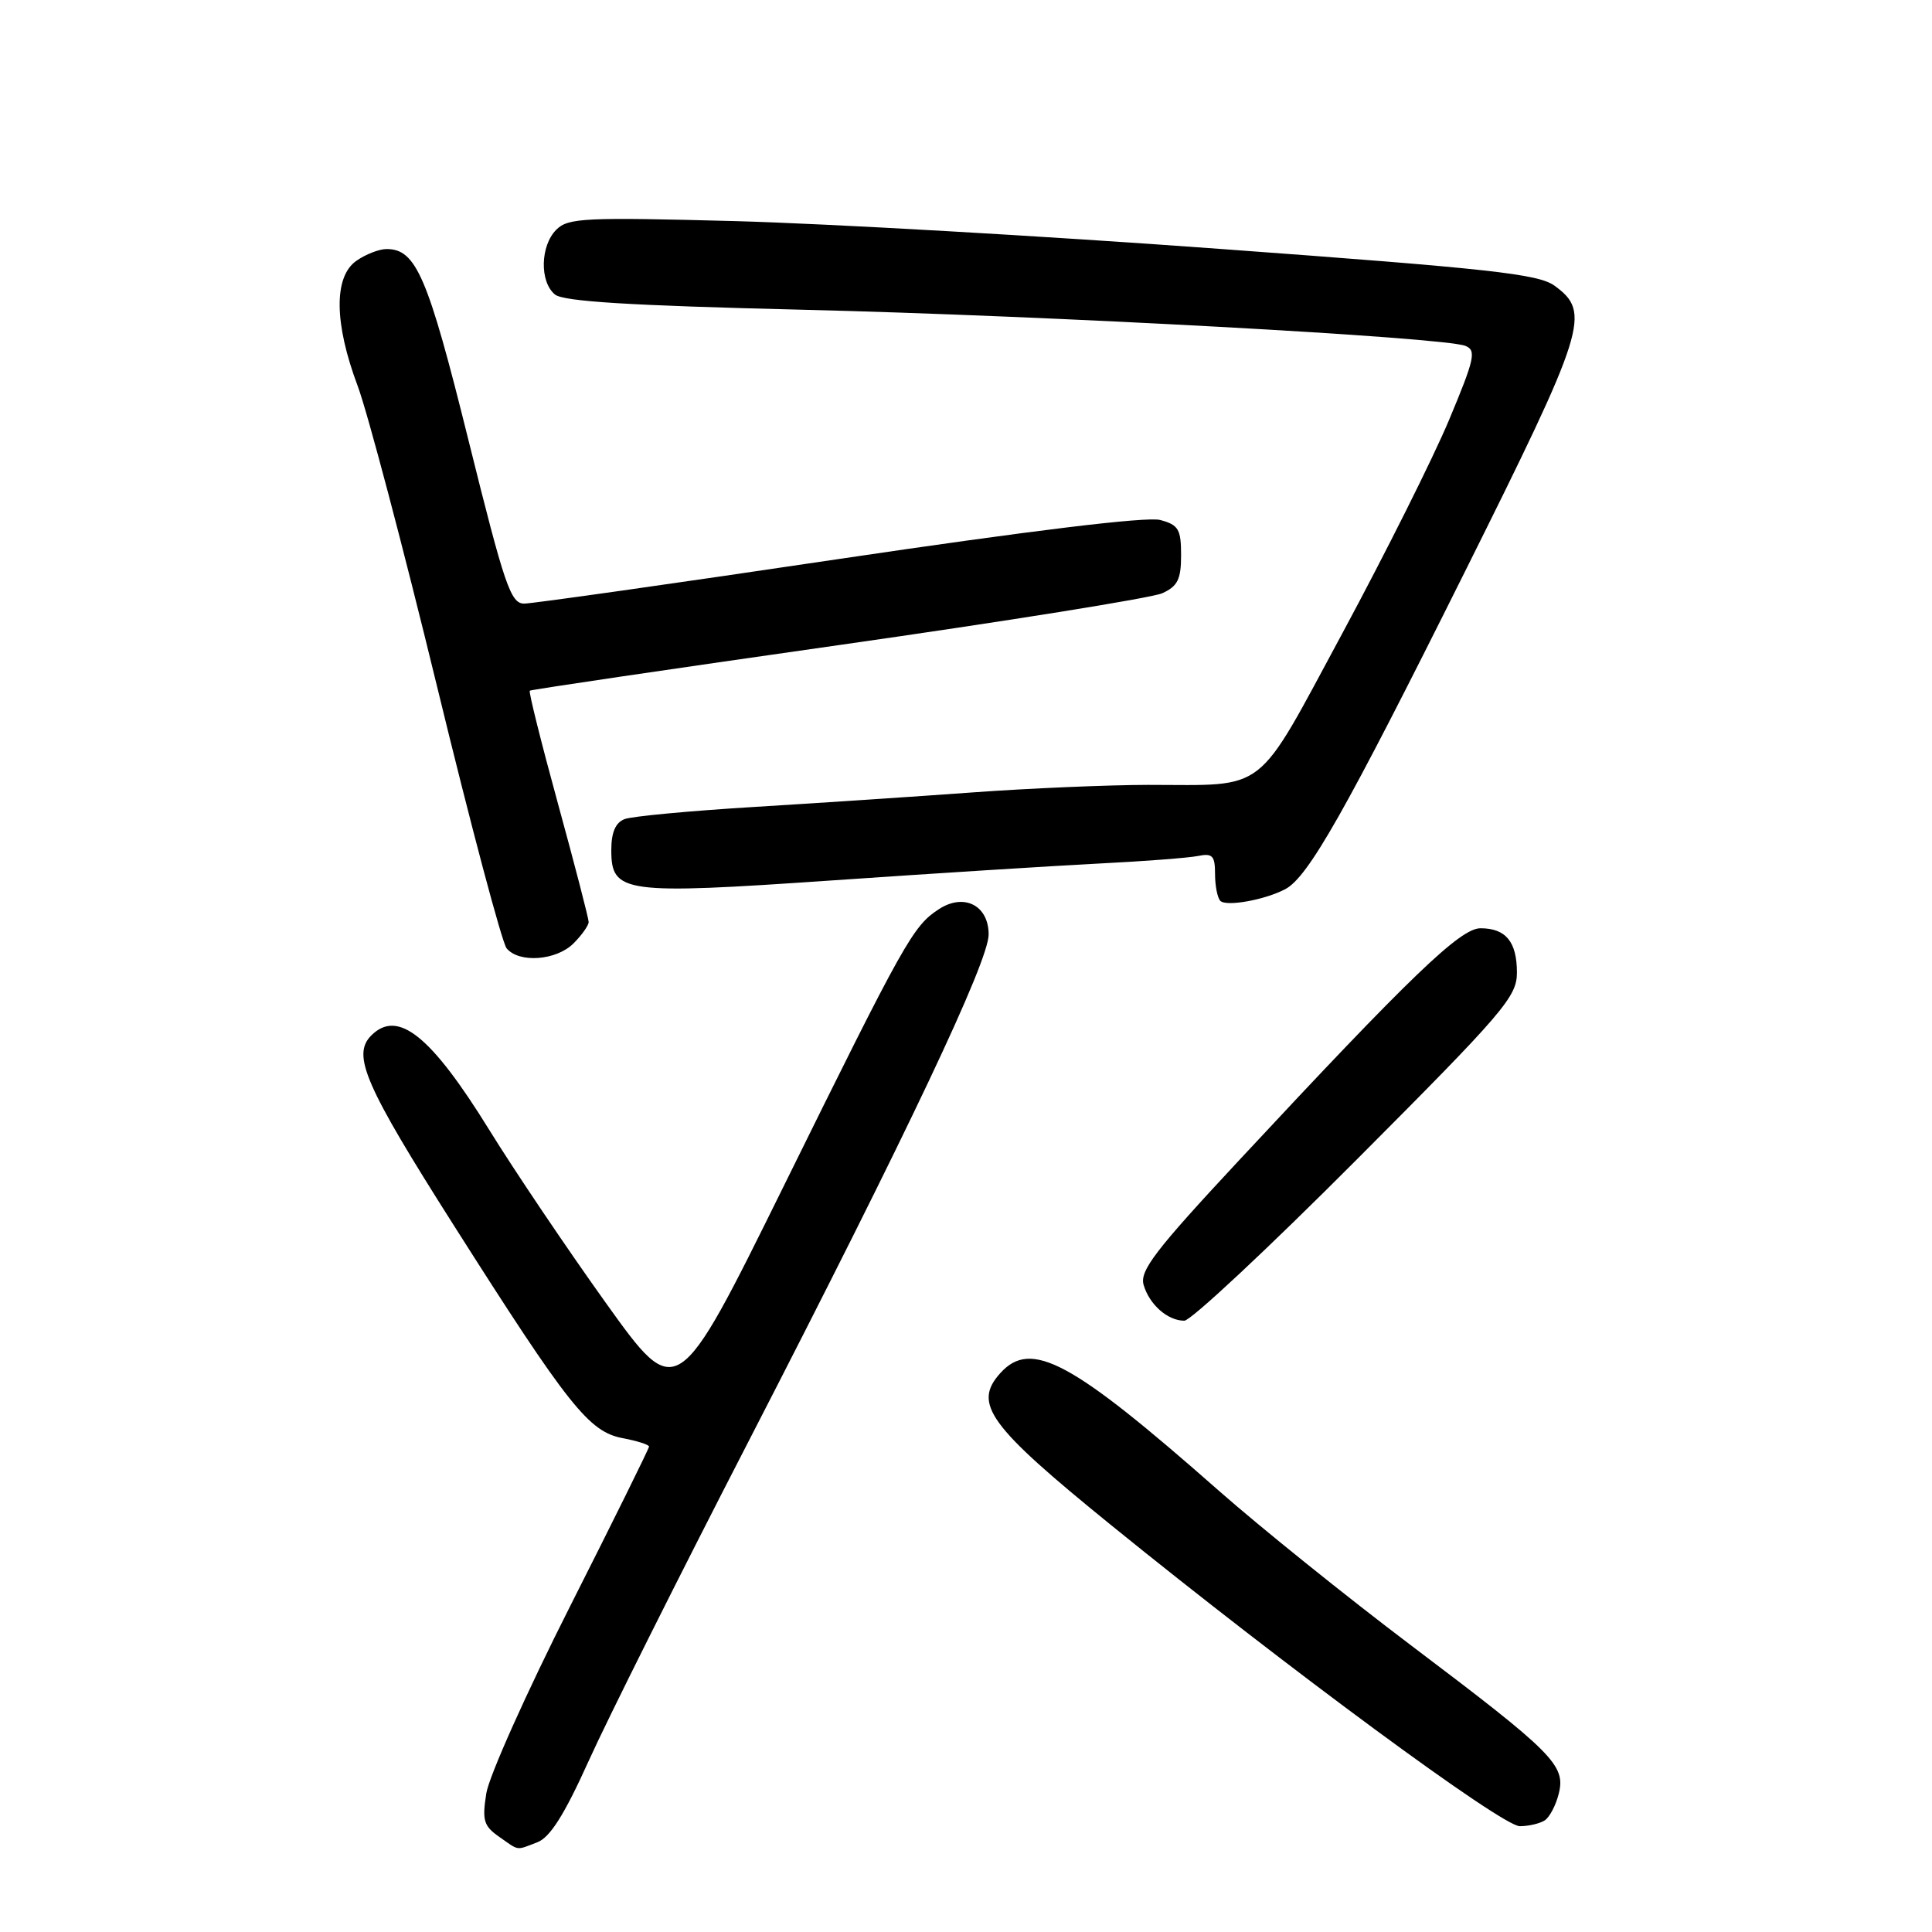 <?xml version="1.0" encoding="UTF-8" standalone="no"?>
<!DOCTYPE svg PUBLIC "-//W3C//DTD SVG 1.1//EN" "http://www.w3.org/Graphics/SVG/1.1/DTD/svg11.dtd" >
<svg xmlns="http://www.w3.org/2000/svg" xmlns:xlink="http://www.w3.org/1999/xlink" version="1.1" viewBox="0 0 256 256">
 <g >
 <path fill="currentColor"
d=" M 71.20 244.11 C 72.88 243.47 74.78 240.47 77.99 233.36 C 80.43 227.94 90.03 208.75 99.32 190.73 C 120.30 149.99 131.00 127.39 131.00 123.82 C 131.00 119.95 127.72 118.30 124.39 120.48 C 120.97 122.72 119.91 124.61 103.85 157.16 C 89.71 185.81 89.71 185.81 80.29 172.66 C 75.11 165.42 68.16 155.11 64.85 149.75 C 57.10 137.21 52.71 133.69 49.20 137.20 C 46.60 139.80 48.33 143.78 60.14 162.38 C 75.40 186.41 78.04 189.73 82.54 190.57 C 84.44 190.93 86.00 191.43 86.00 191.68 C 86.00 191.93 81.30 201.45 75.55 212.82 C 69.80 224.19 64.80 235.35 64.44 237.62 C 63.87 241.20 64.09 241.95 66.12 243.37 C 68.86 245.29 68.32 245.21 71.20 244.11 Z  M 204.67 241.22 C 205.31 240.82 206.16 239.22 206.54 237.68 C 207.49 233.91 205.87 232.29 186.97 218.02 C 178.43 211.57 166.96 202.34 161.47 197.50 C 141.96 180.31 136.63 177.44 132.56 181.93 C 128.87 186.01 130.98 188.90 147.23 202.09 C 170.61 221.06 199.03 242.00 201.38 241.98 C 202.55 241.98 204.03 241.63 204.67 241.22 Z  M 179.74 153.68 C 199.27 134.10 201.00 132.08 201.00 128.88 C 201.00 124.79 199.53 123.00 196.17 123.00 C 193.50 123.00 186.96 129.28 164.16 153.77 C 153.04 165.71 150.98 168.40 151.54 170.27 C 152.31 172.88 154.73 175.00 156.93 175.00 C 157.79 175.00 168.05 165.41 179.74 153.68 Z  M 76.00 125.00 C 77.10 123.90 78.00 122.62 78.00 122.17 C 78.00 121.71 76.18 114.68 73.95 106.55 C 71.72 98.42 70.03 91.66 70.20 91.52 C 70.36 91.38 88.72 88.67 111.00 85.50 C 133.28 82.33 152.62 79.23 154.00 78.61 C 156.05 77.68 156.50 76.77 156.50 73.56 C 156.50 70.13 156.16 69.55 153.73 68.90 C 151.95 68.43 136.65 70.29 111.23 74.06 C 89.38 77.31 70.59 79.97 69.48 79.98 C 67.67 80.00 66.88 77.68 62.08 58.35 C 56.68 36.59 55.14 33.00 51.22 33.00 C 50.24 33.00 48.44 33.70 47.22 34.56 C 44.21 36.67 44.27 42.82 47.39 51.13 C 48.70 54.63 53.43 72.53 57.90 90.91 C 62.36 109.28 66.52 124.92 67.13 125.66 C 68.78 127.65 73.72 127.28 76.00 125.00 Z  M 170.30 117.82 C 173.34 116.23 178.27 107.52 194.00 75.97 C 210.19 43.49 210.85 41.42 206.00 37.87 C 203.86 36.30 197.50 35.60 161.50 32.97 C 138.40 31.27 109.58 29.63 97.47 29.30 C 77.50 28.77 75.27 28.87 73.72 30.43 C 71.59 32.55 71.48 37.33 73.53 39.02 C 74.64 39.95 83.49 40.49 106.28 41.04 C 139.01 41.83 191.31 44.68 194.17 45.83 C 195.65 46.42 195.40 47.54 192.01 55.64 C 189.91 60.66 183.57 73.33 177.93 83.80 C 166.20 105.53 168.16 104.00 152.12 104.00 C 146.83 104.01 136.43 104.45 129.00 104.99 C 121.58 105.53 108.53 106.40 100.00 106.92 C 91.47 107.44 83.71 108.16 82.75 108.54 C 81.56 109.00 81.00 110.30 81.00 112.63 C 81.00 118.35 82.57 118.56 110.26 116.66 C 123.59 115.74 139.45 114.74 145.50 114.43 C 151.55 114.13 157.51 113.67 158.75 113.42 C 160.66 113.03 161.00 113.39 161.00 115.81 C 161.00 117.38 161.32 118.98 161.70 119.37 C 162.50 120.16 167.58 119.25 170.30 117.82 Z "/>
</g>
</svg>
